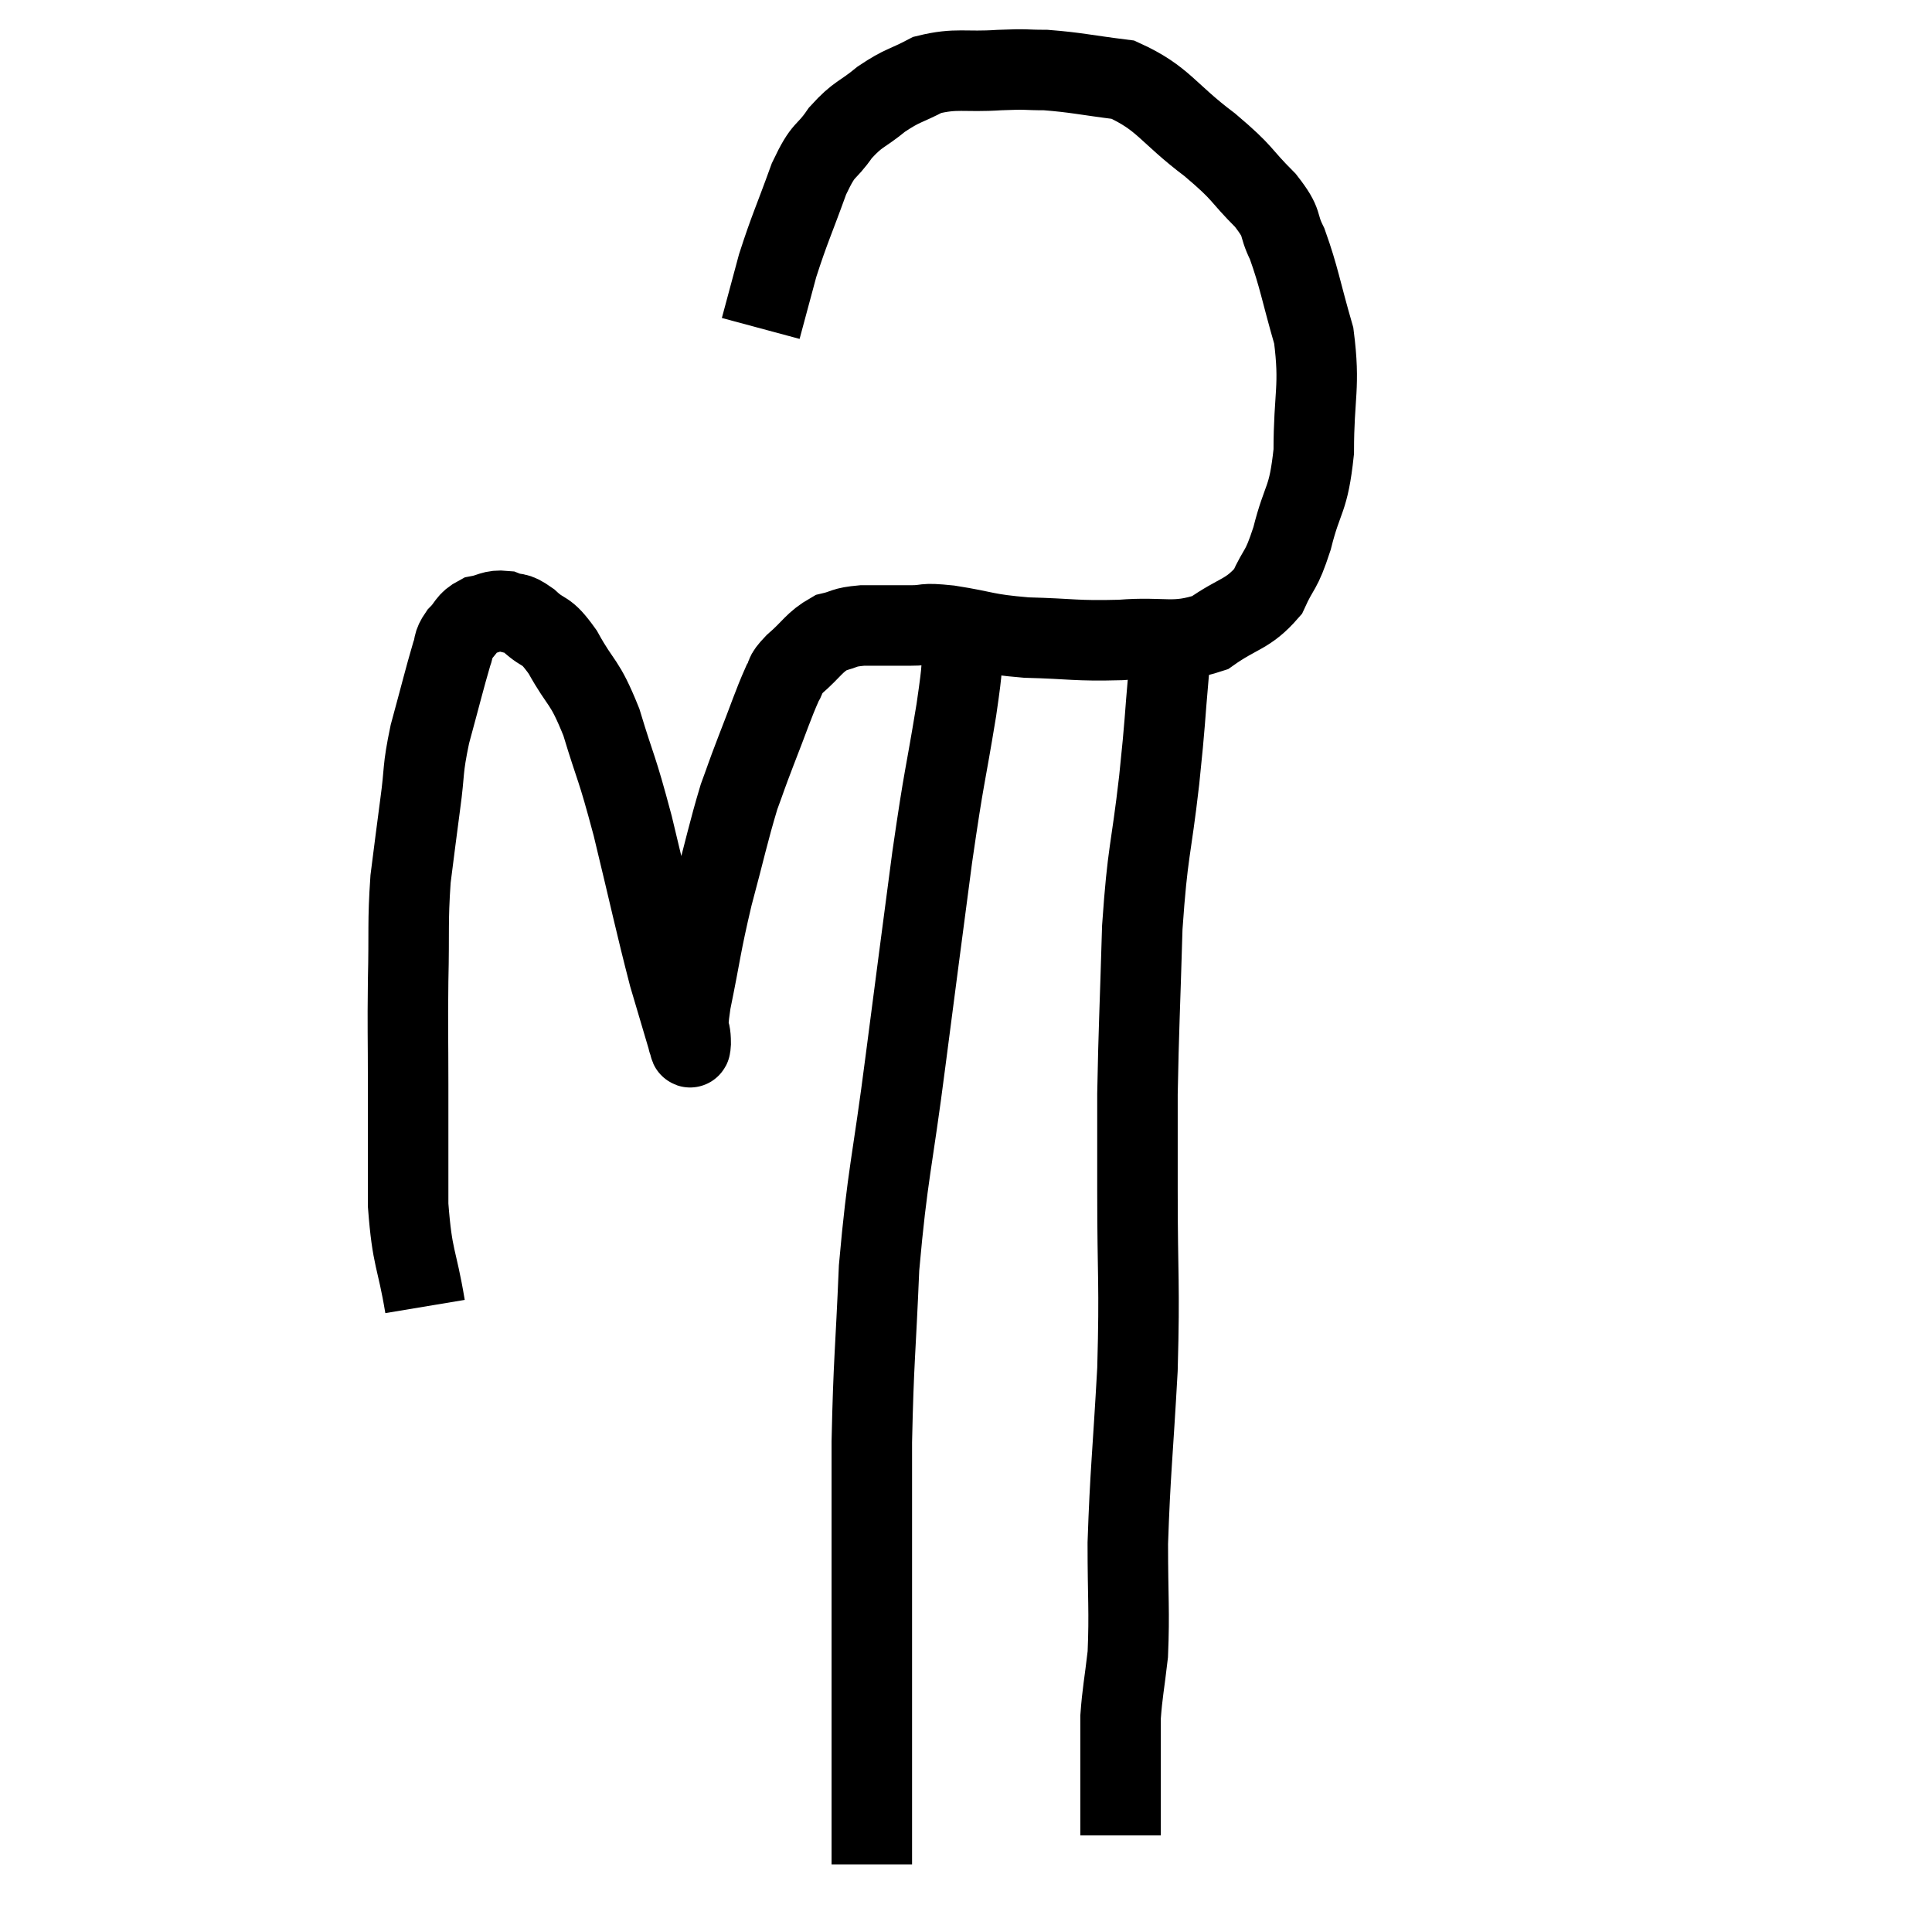<svg width="48" height="48" viewBox="0 0 48 48" xmlns="http://www.w3.org/2000/svg"><path d="M 10.56 32.46 C 10.35 31.2, 10.245 31.32, 10.14 29.94 C 10.14 28.44, 10.14 28.335, 10.14 26.94 C 10.14 25.65, 10.125 25.635, 10.14 24.36 C 10.17 23.1, 10.125 22.935, 10.2 21.84 C 10.32 20.91, 10.32 20.88, 10.44 19.98 C 10.56 19.11, 10.485 19.17, 10.68 18.24 C 10.95 17.25, 11.04 16.875, 11.22 16.26 C 11.31 16.02, 11.235 16.02, 11.4 15.78 C 11.64 15.54, 11.595 15.45, 11.88 15.3 C 12.21 15.24, 12.225 15.15, 12.54 15.18 C 12.84 15.3, 12.78 15.165, 13.14 15.42 C 13.56 15.81, 13.53 15.57, 13.98 16.2 C 14.46 17.07, 14.505 16.86, 14.94 17.94 C 15.33 19.23, 15.3 18.945, 15.72 20.52 C 16.17 22.38, 16.275 22.905, 16.62 24.24 C 16.86 25.05, 16.98 25.455, 17.1 25.86 C 17.1 25.86, 17.085 25.845, 17.1 25.86 C 17.13 25.89, 17.145 26.16, 17.16 25.92 C 17.16 25.41, 17.025 25.815, 17.16 24.9 C 17.43 23.58, 17.4 23.535, 17.7 22.26 C 18.03 21.03, 18.09 20.7, 18.36 19.8 C 18.57 19.23, 18.51 19.365, 18.78 18.66 C 19.11 17.82, 19.2 17.52, 19.44 16.98 C 19.59 16.74, 19.44 16.815, 19.74 16.5 C 20.19 16.11, 20.22 15.96, 20.64 15.72 C 21.03 15.63, 20.925 15.585, 21.42 15.54 C 22.02 15.54, 22.08 15.54, 22.62 15.54 C 23.1 15.54, 22.86 15.465, 23.58 15.54 C 24.54 15.69, 24.435 15.75, 25.5 15.84 C 26.67 15.87, 26.7 15.93, 27.84 15.9 C 28.95 15.81, 29.145 16.02, 30.06 15.72 C 30.78 15.21, 30.99 15.285, 31.5 14.7 C 31.8 14.04, 31.815 14.25, 32.1 13.38 C 32.37 12.3, 32.505 12.48, 32.64 11.22 C 32.64 9.78, 32.805 9.63, 32.64 8.34 C 32.31 7.2, 32.28 6.9, 31.98 6.06 C 31.71 5.52, 31.92 5.595, 31.44 4.98 C 30.75 4.29, 30.945 4.35, 30.06 3.6 C 28.98 2.79, 28.92 2.445, 27.9 1.98 C 26.94 1.86, 26.745 1.8, 25.98 1.74 C 25.41 1.74, 25.575 1.71, 24.84 1.74 C 23.94 1.8, 23.775 1.68, 23.04 1.86 C 22.47 2.16, 22.44 2.1, 21.9 2.46 C 21.39 2.88, 21.33 2.805, 20.88 3.3 C 20.49 3.87, 20.49 3.615, 20.1 4.44 C 19.71 5.52, 19.62 5.67, 19.32 6.6 C 19.11 7.38, 19.005 7.77, 18.9 8.16 C 18.9 8.16, 18.9 8.16, 18.9 8.16 L 18.9 8.16" fill="none" stroke="black" stroke-width="2"></path><path d="M 29.22 15.72 C 29.13 16.2, 29.145 15.765, 29.04 16.68 C 28.92 18.03, 28.965 17.79, 28.8 19.38 C 28.59 21.21, 28.515 21.09, 28.38 23.04 C 28.32 25.11, 28.29 25.545, 28.26 27.18 C 28.26 28.38, 28.26 27.87, 28.26 29.58 C 28.26 31.8, 28.32 31.83, 28.26 34.02 C 28.14 36.18, 28.08 36.57, 28.02 38.34 C 28.02 39.72, 28.065 40.02, 28.02 41.1 C 27.93 41.88, 27.885 42.045, 27.84 42.66 C 27.84 43.11, 27.84 43.095, 27.84 43.56 C 27.84 44.04, 27.84 44.01, 27.84 44.52 C 27.84 45.06, 27.84 45.33, 27.84 45.6 L 27.84 45.6" fill="none" stroke="black" stroke-width="2"></path><path d="M 23.94 15.96 C 23.85 16.8, 23.955 16.305, 23.76 17.64 C 23.46 19.47, 23.475 19.125, 23.16 21.3 C 22.83 23.82, 22.83 23.79, 22.5 26.34 C 22.17 28.92, 22.05 29.13, 21.84 31.5 C 21.75 33.66, 21.705 33.75, 21.66 35.82 C 21.66 37.8, 21.66 38.175, 21.66 39.78 C 21.66 41.01, 21.66 41.265, 21.66 42.24 C 21.66 42.96, 21.66 43.17, 21.66 43.68 C 21.66 43.98, 21.66 43.815, 21.66 44.28 C 21.66 44.91, 21.66 45.12, 21.66 45.54 C 21.66 45.75, 21.66 45.765, 21.66 45.96 C 21.66 46.14, 21.66 46.23, 21.66 46.32 L 21.66 46.32" fill="none" stroke="black" stroke-width="2"></path></svg>